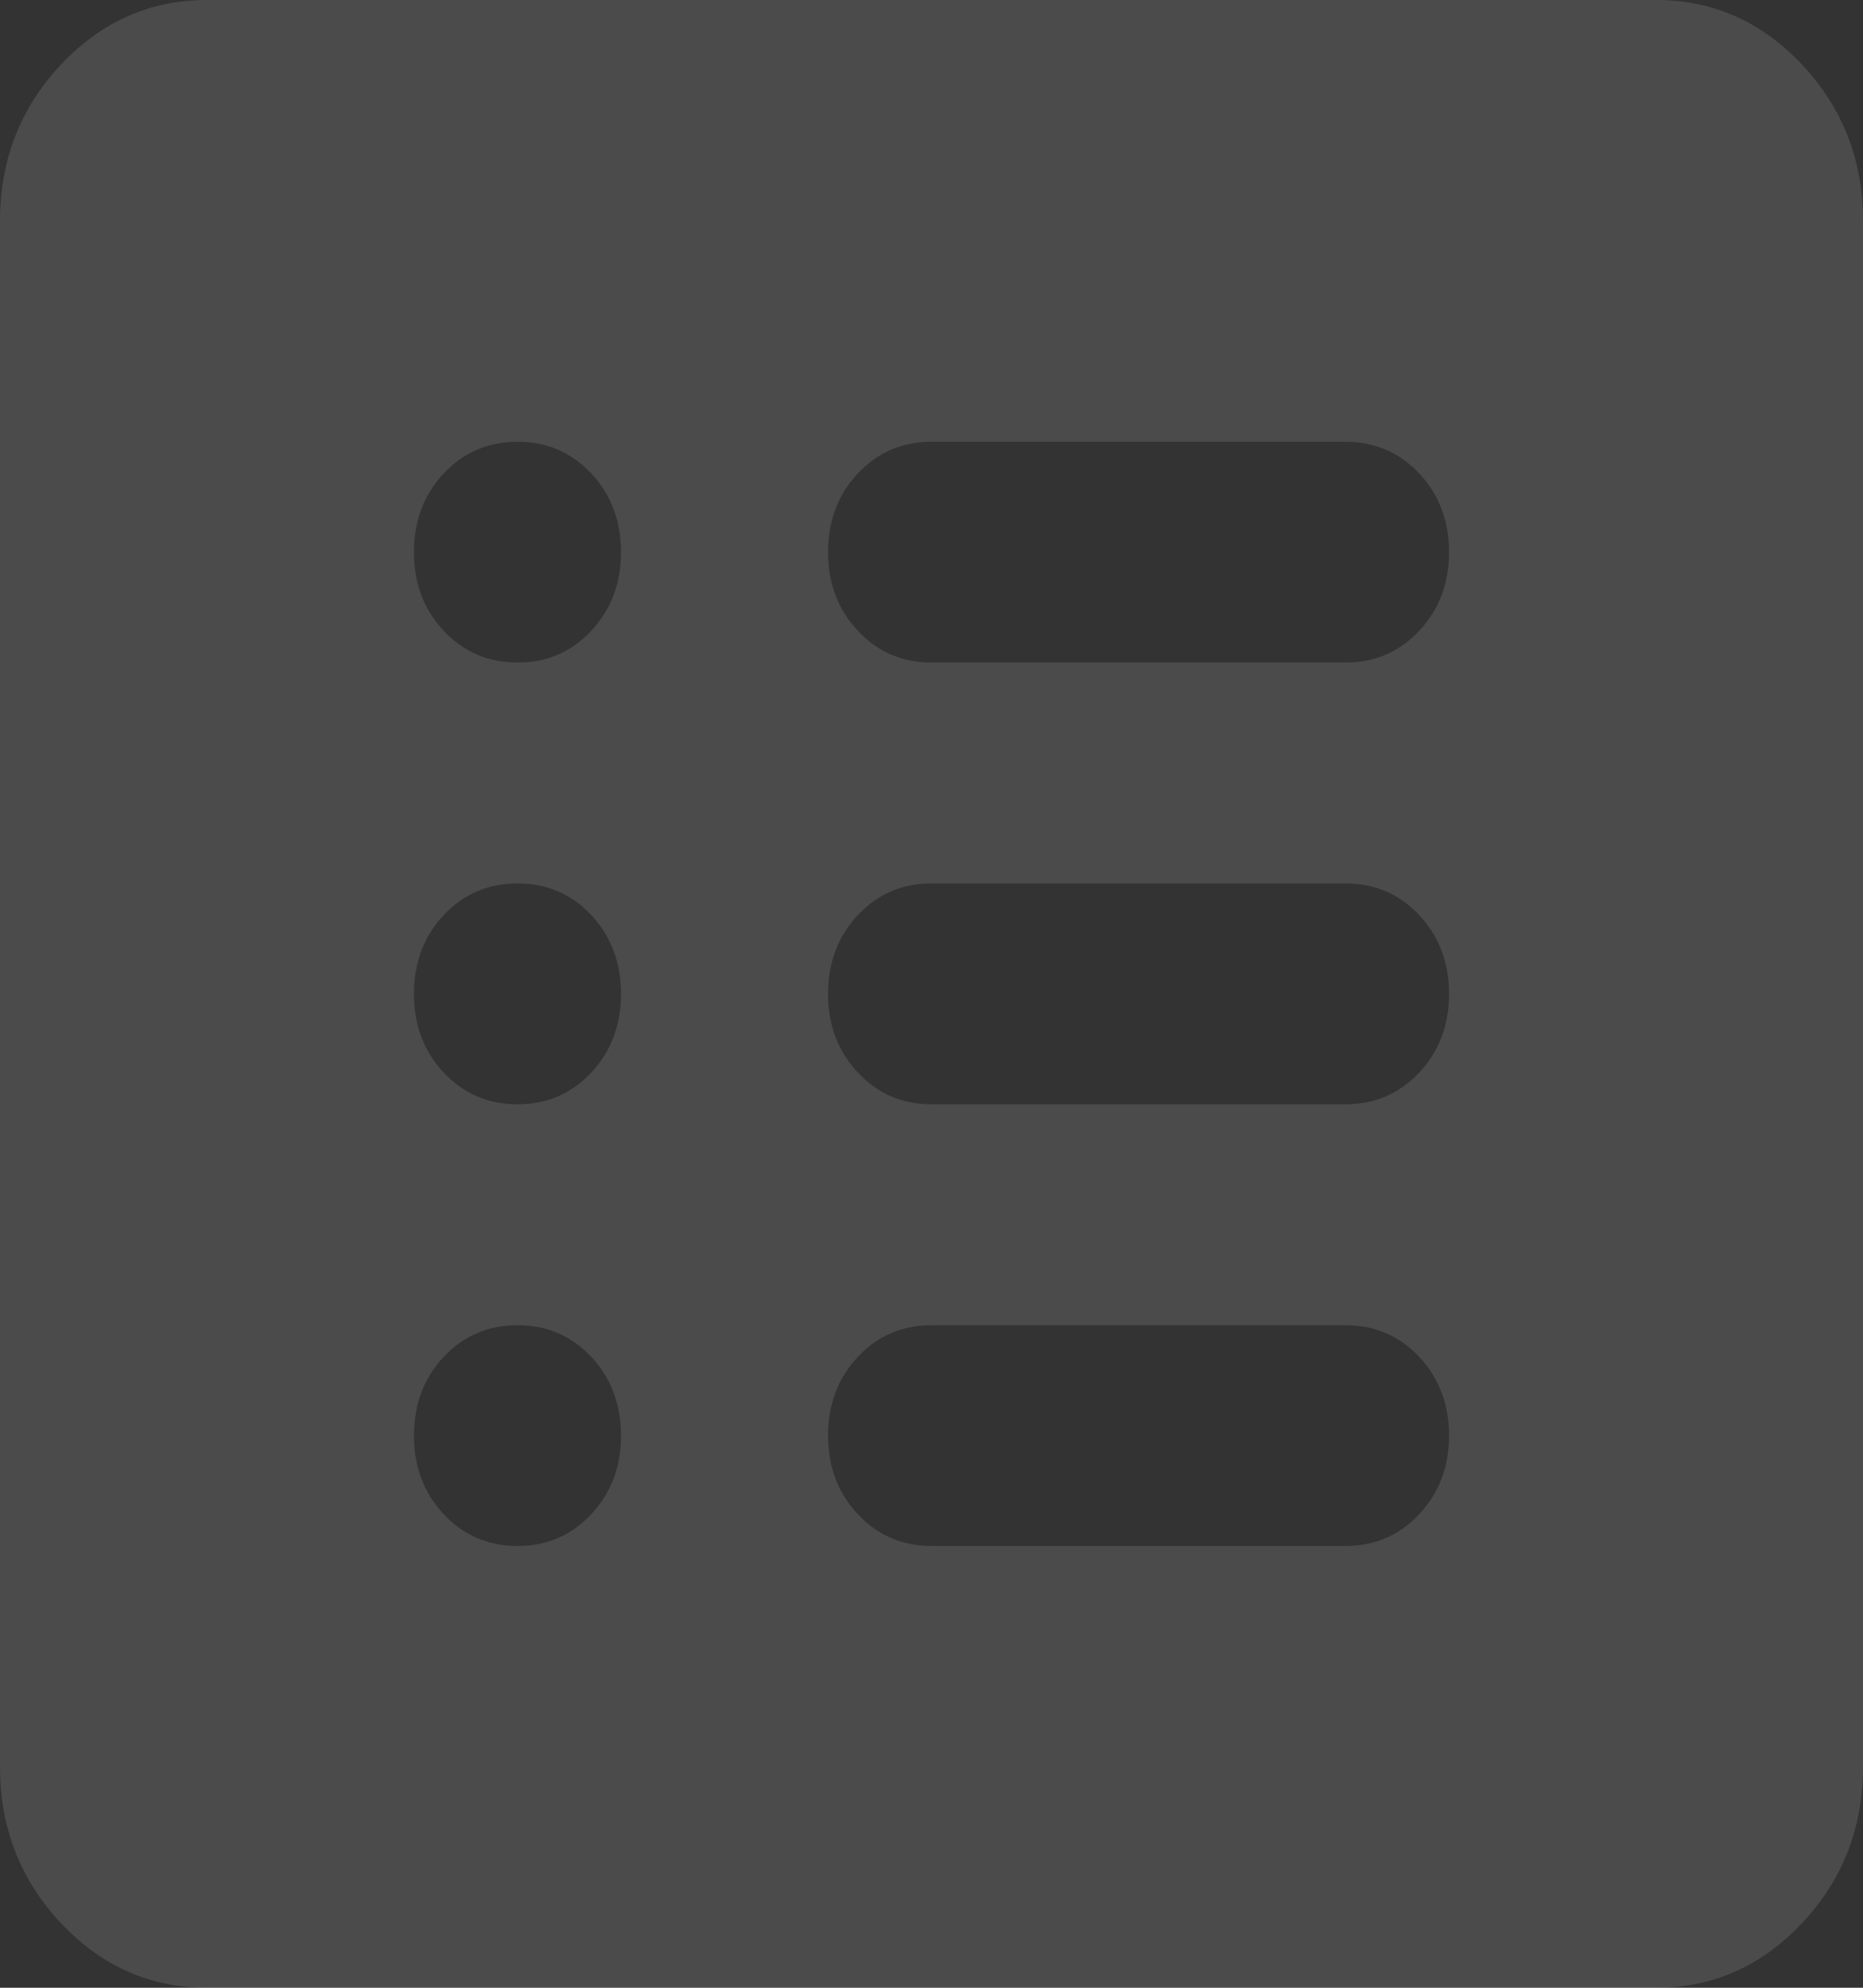 <svg width="15" height="16" viewBox="0 0 15 16" fill="none" xmlns="http://www.w3.org/2000/svg">
<rect x="0" y="0" width="15" height="16" fill="#333333" stroke="none"/>
<path d="M1.667 16C1.208 16 0.816 15.826 0.489 15.478C0.163 15.13 0 14.711 0 14.222V1.778C0 1.289 0.163 0.87 0.489 0.522C0.816 0.174 1.208 0 1.667 0H13.333C13.792 0 14.184 0.174 14.511 0.522C14.837 0.87 15 1.289 15 1.778V14.222C15 14.711 14.837 15.13 14.511 15.478C14.184 15.826 13.792 16 13.333 16H1.667ZM4.167 12.444C4.403 12.444 4.601 12.359 4.761 12.188C4.92 12.018 5 11.807 5 11.556C5 11.304 4.92 11.092 4.761 10.922C4.601 10.752 4.403 10.667 4.167 10.667C3.931 10.667 3.732 10.752 3.572 10.922C3.413 11.092 3.333 11.304 3.333 11.556C3.333 11.807 3.413 12.018 3.572 12.188C3.732 12.359 3.931 12.444 4.167 12.444ZM4.167 8.889C4.403 8.889 4.601 8.804 4.761 8.633C4.92 8.463 5 8.252 5 8C5 7.748 4.92 7.537 4.761 7.366C4.601 7.196 4.403 7.111 4.167 7.111C3.931 7.111 3.732 7.196 3.572 7.366C3.413 7.537 3.333 7.748 3.333 8C3.333 8.252 3.413 8.463 3.572 8.633C3.732 8.804 3.931 8.889 4.167 8.889ZM4.167 5.333C4.403 5.333 4.601 5.248 4.761 5.077C4.92 4.907 5 4.696 5 4.444C5 4.193 4.92 3.981 4.761 3.811C4.601 3.641 4.403 3.556 4.167 3.556C3.931 3.556 3.732 3.641 3.572 3.811C3.413 3.981 3.333 4.193 3.333 4.444C3.333 4.696 3.413 4.907 3.572 5.077C3.732 5.248 3.931 5.333 4.167 5.333ZM7.5 12.444H10.833C11.069 12.444 11.267 12.359 11.427 12.188C11.587 12.018 11.667 11.807 11.667 11.556C11.667 11.304 11.587 11.092 11.427 10.922C11.267 10.752 11.069 10.667 10.833 10.667H7.5C7.264 10.667 7.066 10.752 6.907 10.922C6.747 11.092 6.667 11.304 6.667 11.556C6.667 11.807 6.747 12.018 6.907 12.188C7.066 12.359 7.264 12.444 7.5 12.444ZM7.5 8.889H10.833C11.069 8.889 11.267 8.804 11.427 8.633C11.587 8.463 11.667 8.252 11.667 8C11.667 7.748 11.587 7.537 11.427 7.366C11.267 7.196 11.069 7.111 10.833 7.111H7.5C7.264 7.111 7.066 7.196 6.907 7.366C6.747 7.537 6.667 7.748 6.667 8C6.667 8.252 6.747 8.463 6.907 8.633C7.066 8.804 7.264 8.889 7.5 8.889ZM7.5 5.333H10.833C11.069 5.333 11.267 5.248 11.427 5.077C11.587 4.907 11.667 4.696 11.667 4.444C11.667 4.193 11.587 3.981 11.427 3.811C11.267 3.641 11.069 3.556 10.833 3.556H7.5C7.264 3.556 7.066 3.641 6.907 3.811C6.747 3.981 6.667 4.193 6.667 4.444C6.667 4.696 6.747 4.907 6.907 5.077C7.066 5.248 7.264 5.333 7.5 5.333Z" fill="white" fill-opacity="0.12"/>
</svg>
